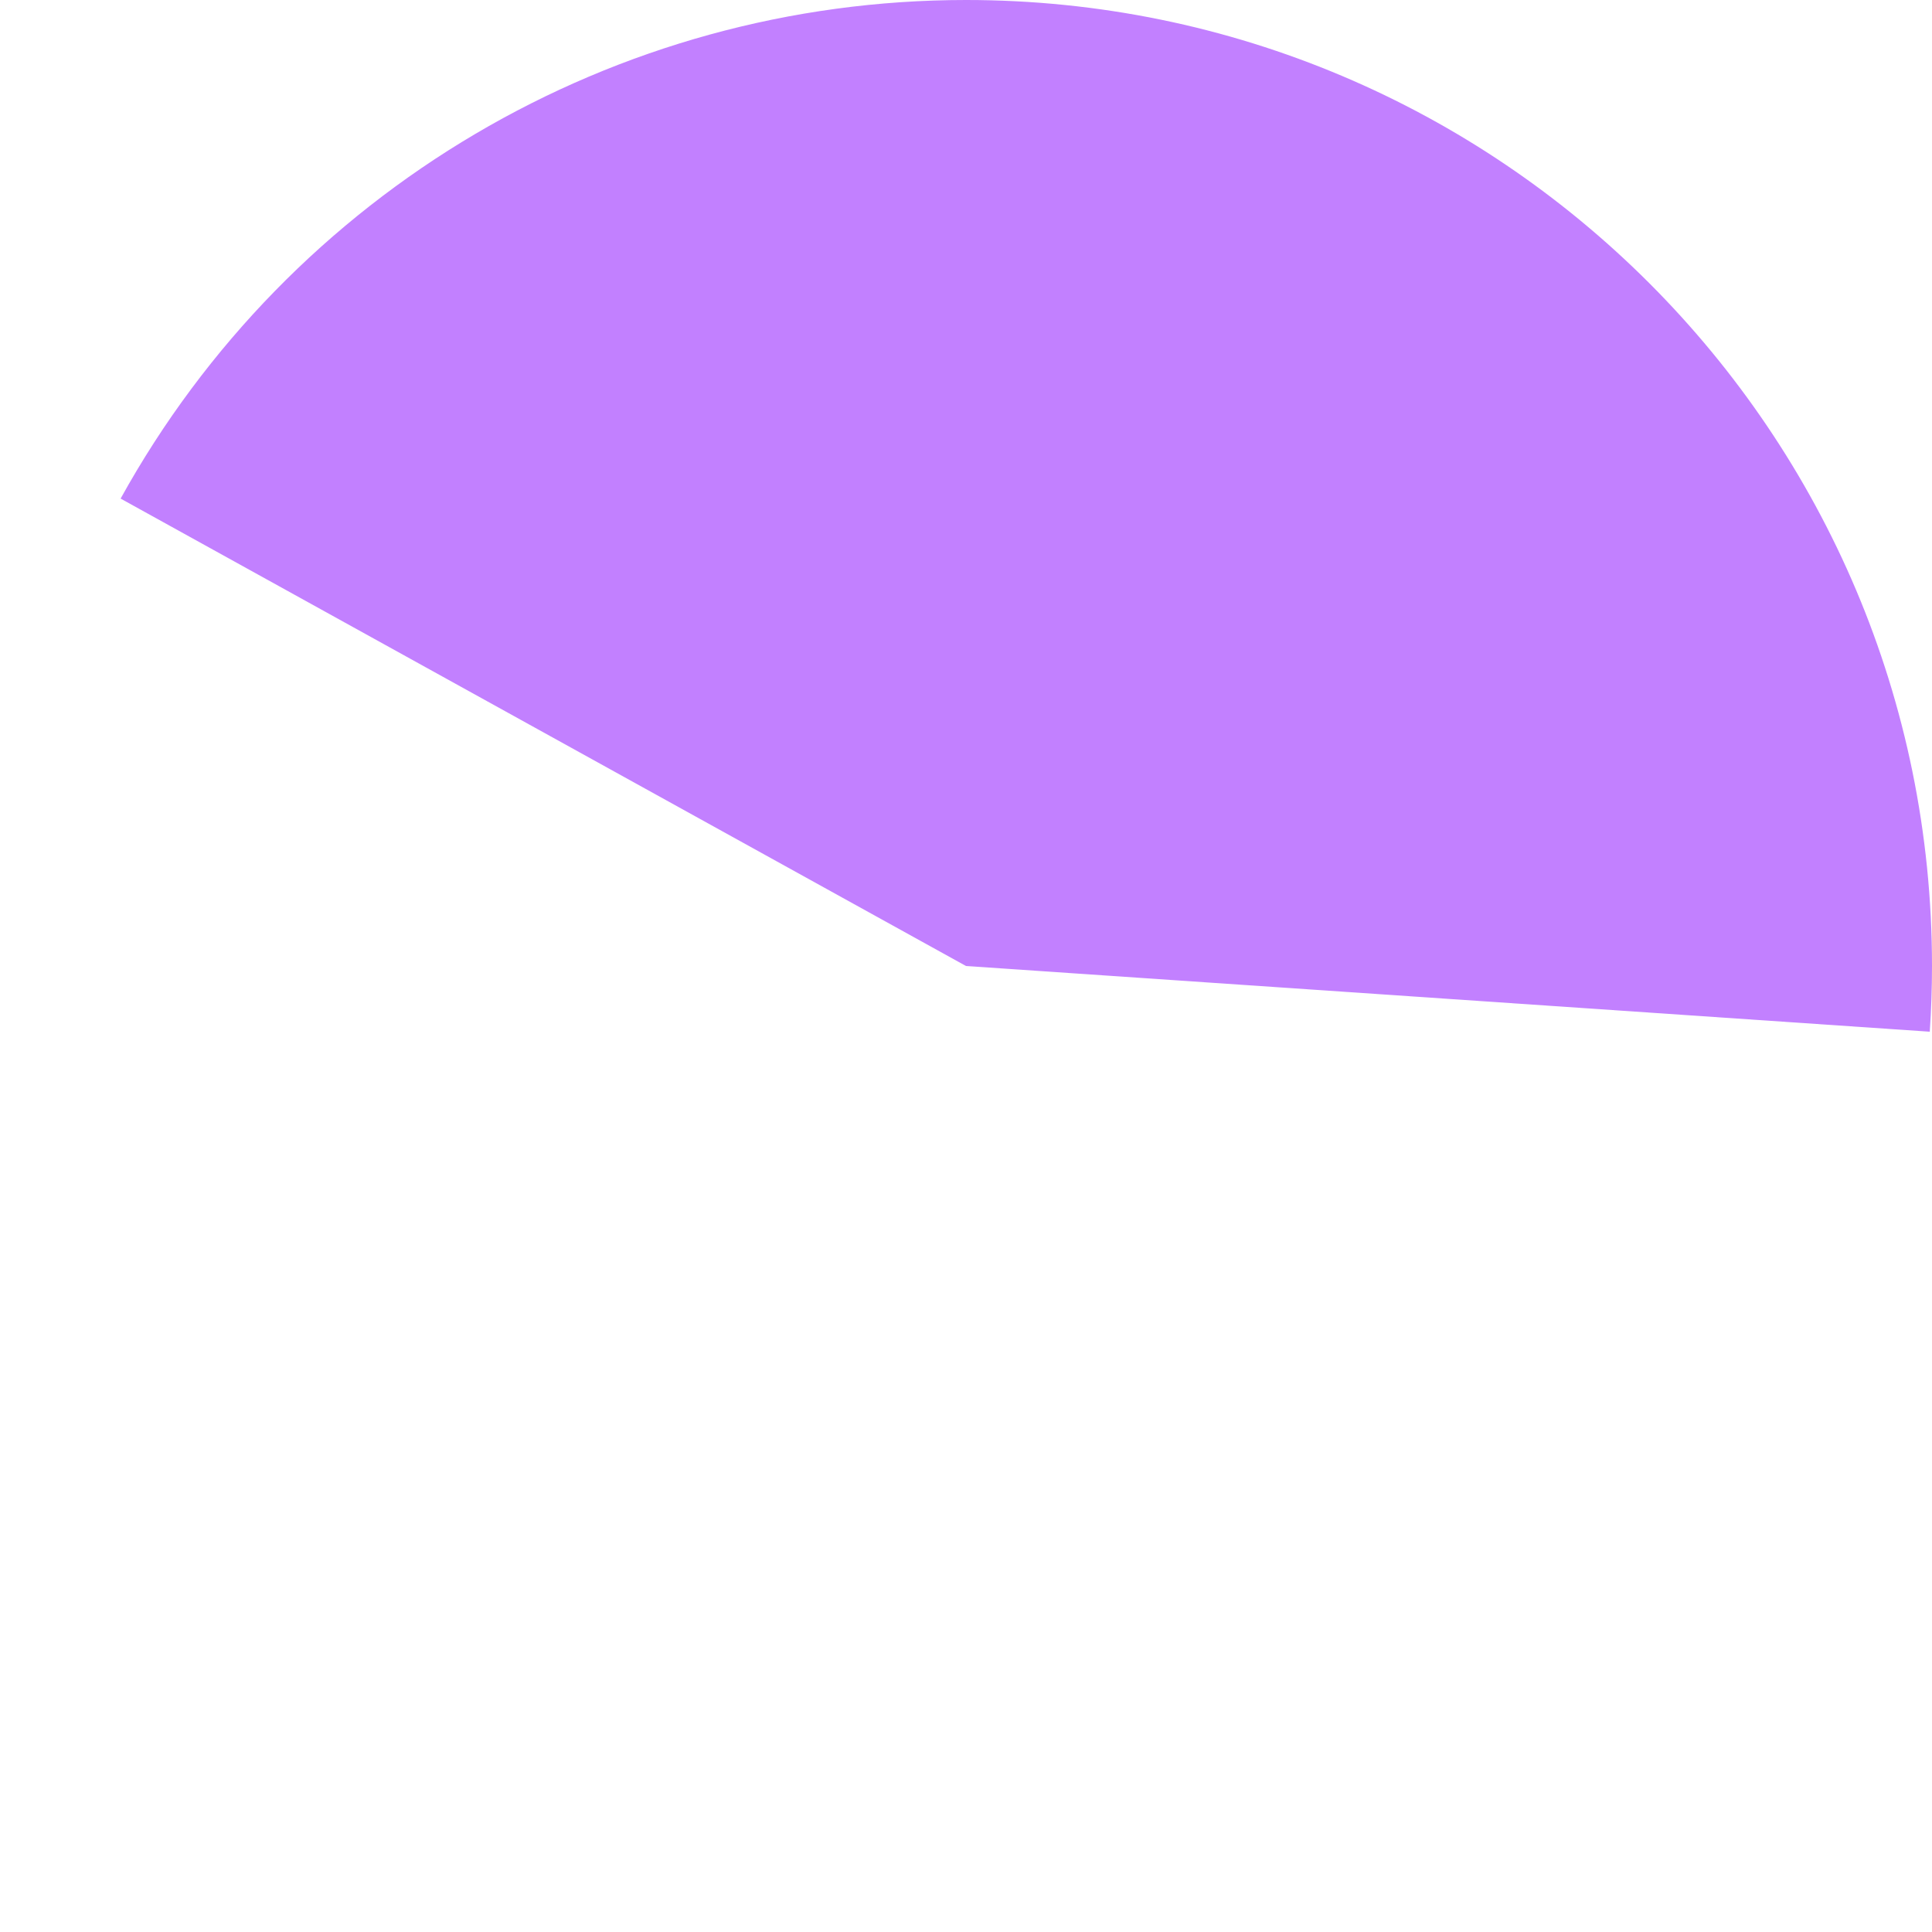 ﻿<?xml version="1.0" encoding="utf-8"?>
<svg version="1.1" xmlns:xlink="http://www.w3.org/1999/xlink" width="100px" height="100px" xmlns="http://www.w3.org/2000/svg">
  <g transform="matrix(1 0 0 1 -608 -1701 )">
    <path d="M 658 1701  C 685.614 1701  708 1723.386  708 1751  C 708 1752.135  707.961 1753.269  707.884 1754.401  L 658 1751  L 614.243 1726.807  C 623.046 1710.884  639.805 1701  658 1701  Z " fill-rule="nonzero" fill="#c280ff" stroke="none" />
  </g>
</svg>